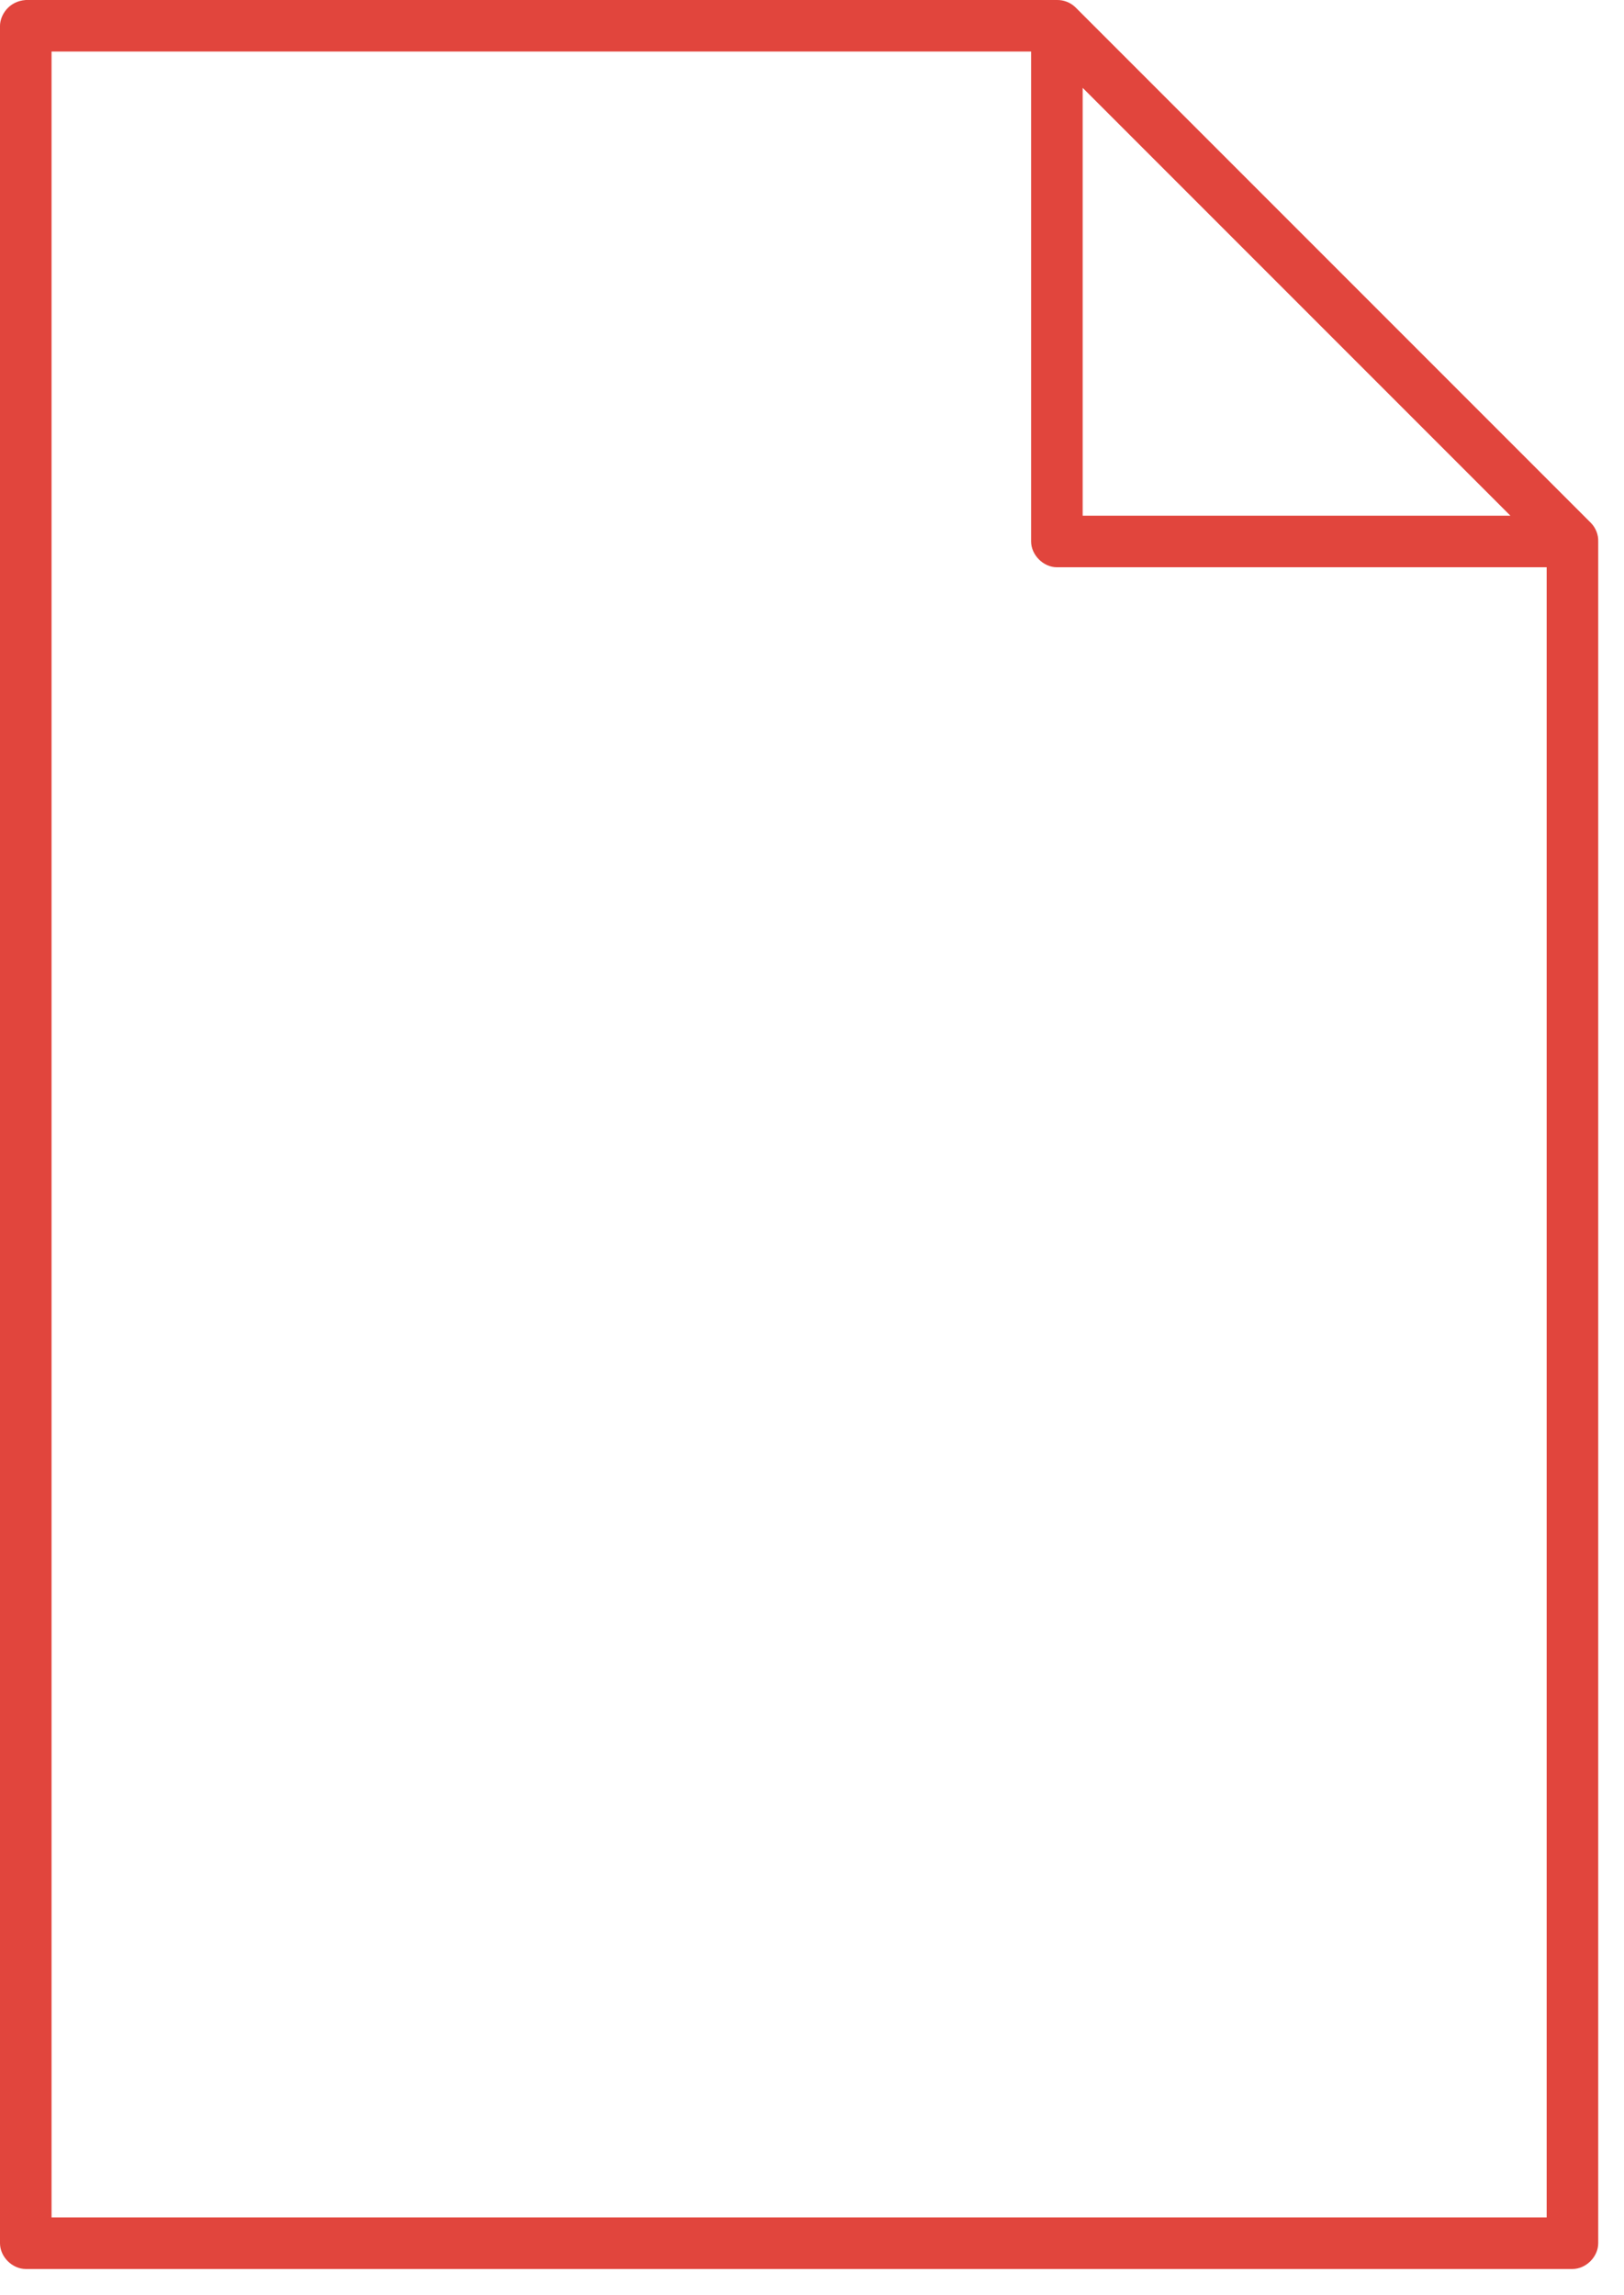 <?xml version="1.0" encoding="UTF-8" standalone="no"?>
<!DOCTYPE svg PUBLIC "-//W3C//DTD SVG 1.1//EN" "http://www.w3.org/Graphics/SVG/1.1/DTD/svg11.dtd">
<svg width="100%" height="100%" viewBox="0 0 63 89" version="1.1" xmlns="http://www.w3.org/2000/svg" xmlns:xlink="http://www.w3.org/1999/xlink" xml:space="preserve" style="fill-rule:evenodd;clip-rule:evenodd;stroke-linejoin:round;stroke-miterlimit:1.414;">
    <g transform="matrix(1,0,0,1,-19,-6)">
        <g transform="matrix(1,0,0,1,0,-952.362)">
            <path d="M19,959.362L19,1045.36C19,1045.89 19.476,1046.36 20,1046.36L80,1046.36C80.523,1046.36 81,1045.89 81,1045.36L81,979.362C81.01,979.098 80.902,978.833 80.718,978.644L60.718,958.644C60.529,958.46 60.264,958.356 60,958.362L20,958.362C19.337,958.407 19.003,958.954 19,959.362L19,959.362ZM21,960.362L59,960.362L59,979.362C59,979.886 59.476,980.362 60,980.362L79,980.362L79,1044.36L21,1044.36L21,960.362ZM61,961.769L77.593,978.362L61,978.362L61,961.769Z" style="fill:rgb(225,69,61);fill-rule:nonzero;"/>
        </g>
    </g>
</svg>
